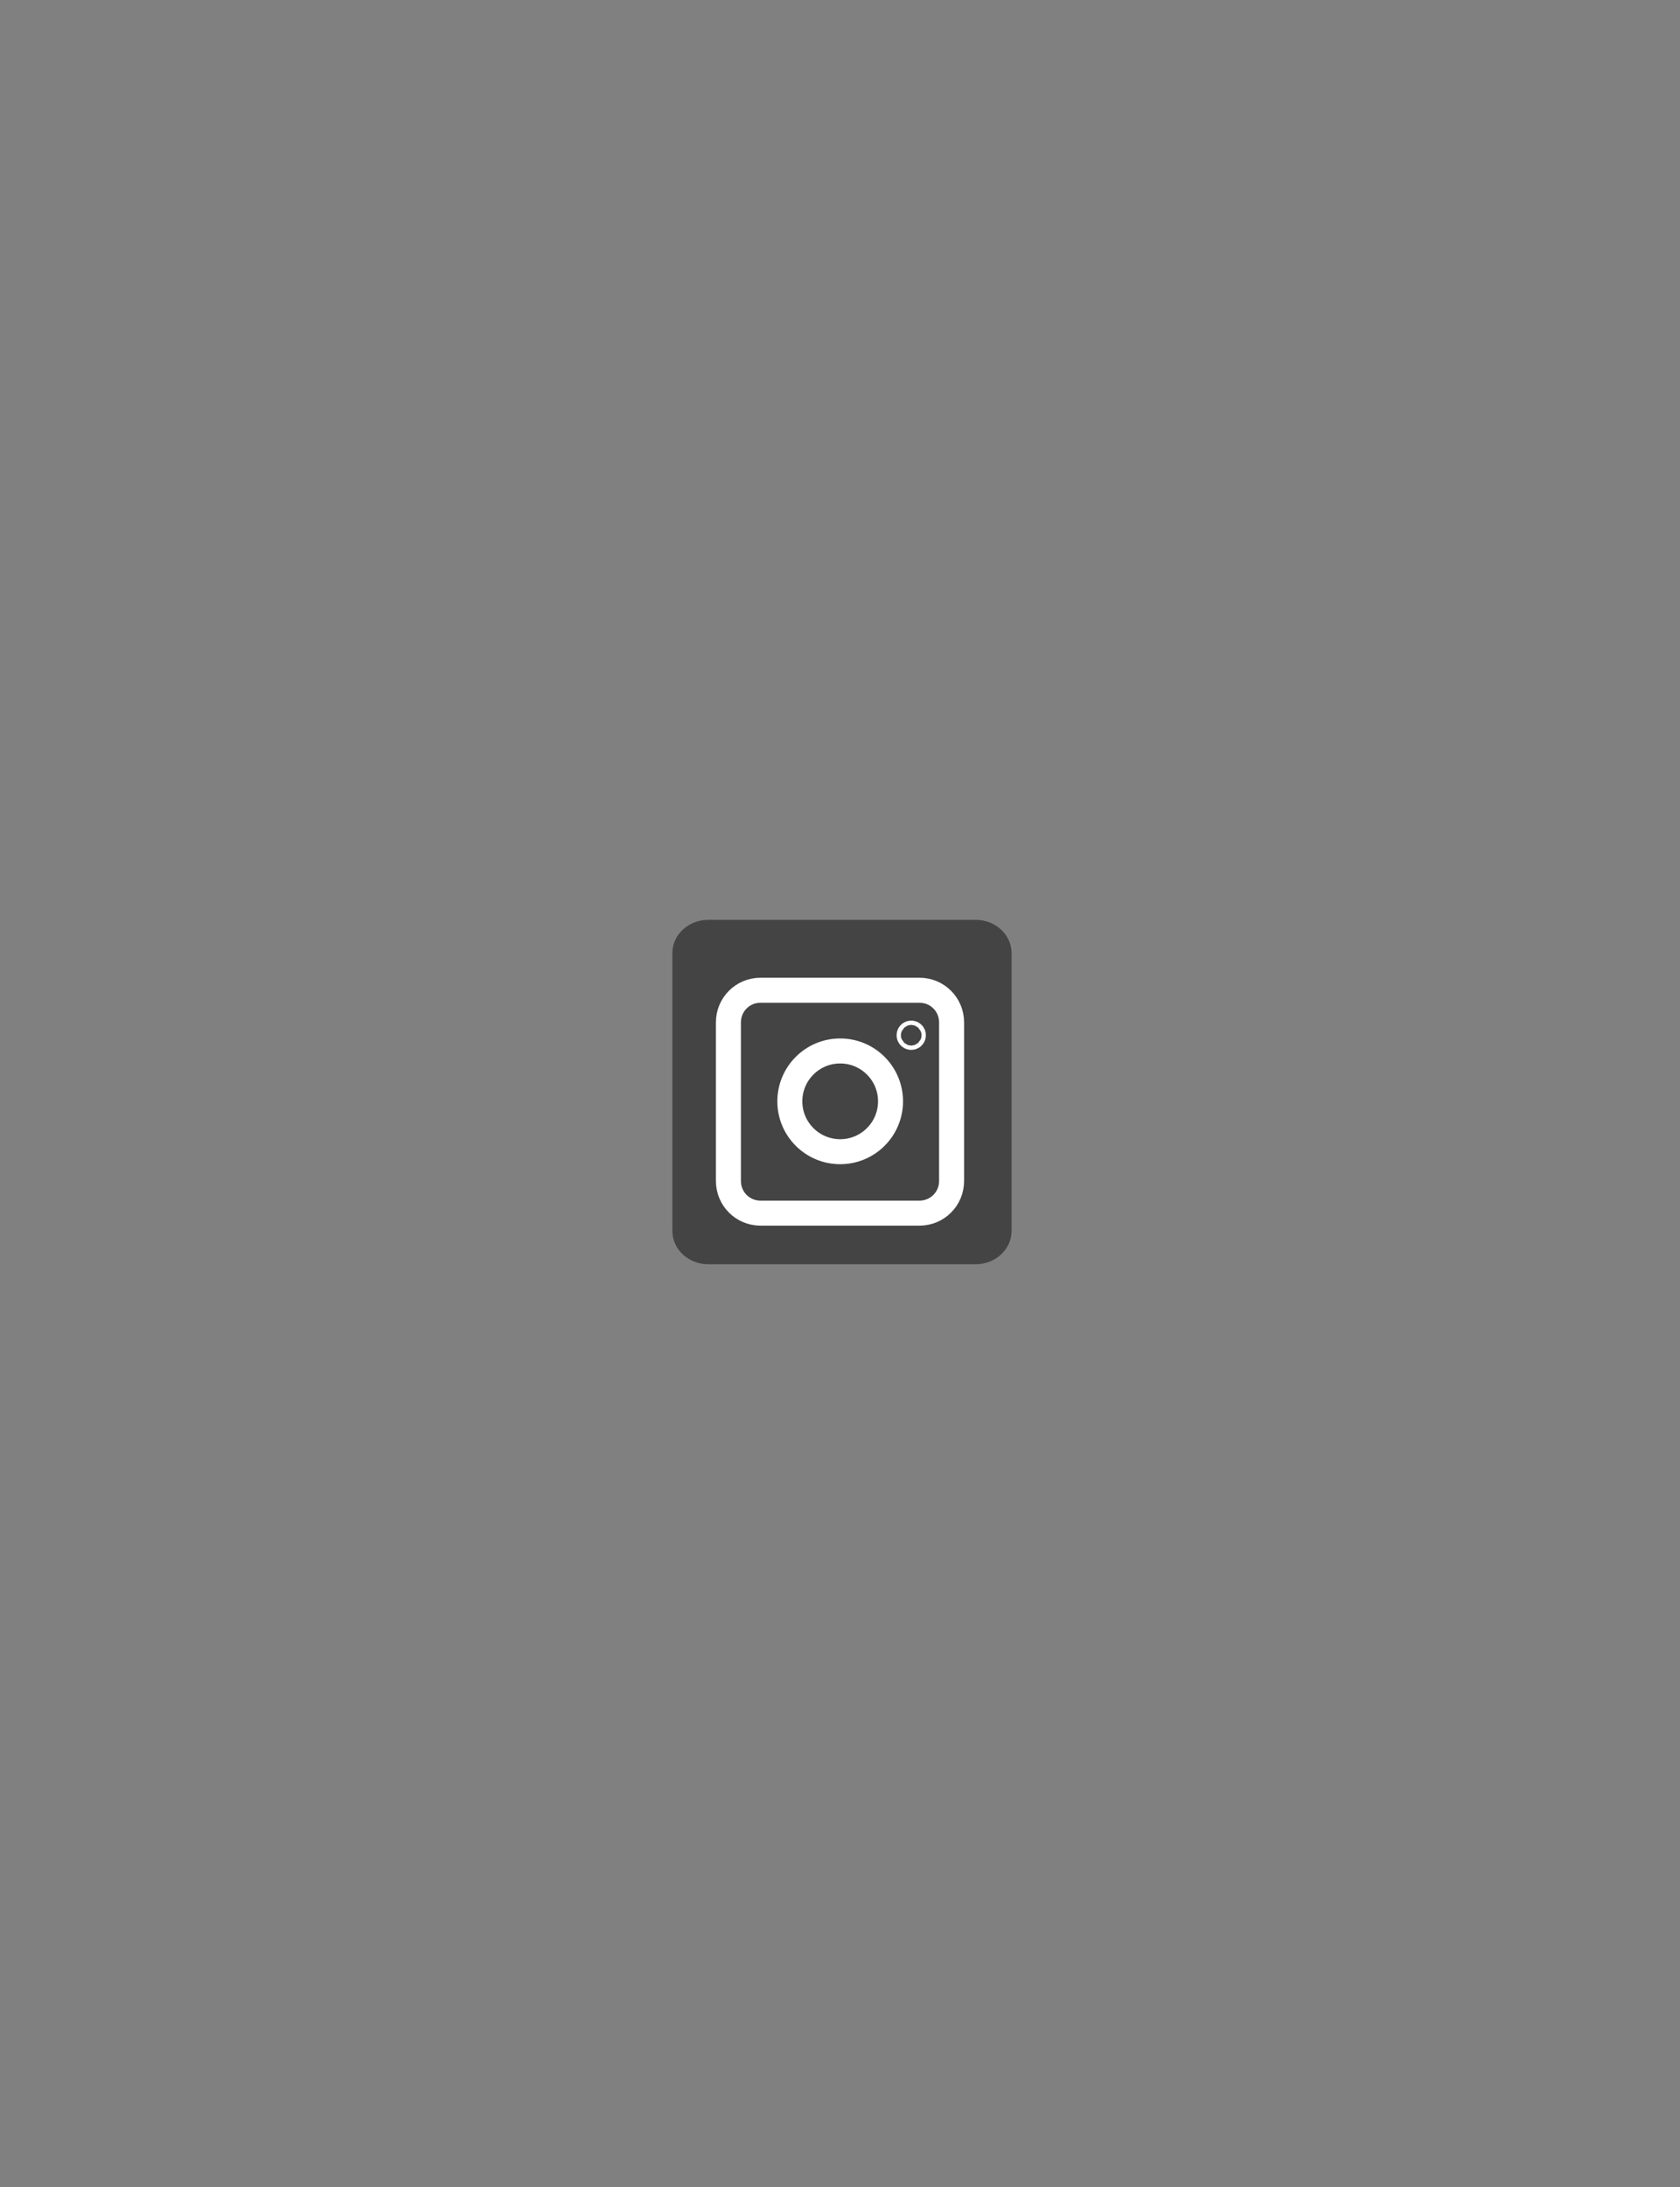 <?xml version="1.0" encoding="utf-8"?>
<!-- Generator: Adobe Illustrator 19.0.0, SVG Export Plug-In . SVG Version: 6.00 Build 0)  -->
<svg version="1.1" id="Layer_1" xmlns="http://www.w3.org/2000/svg" xmlns:xlink="http://www.w3.org/1999/xlink" x="0px" y="0px"
	 viewBox="0 0 470.5 612.3" style="enable-background:new 0 0 470.5 612.3;" xml:space="preserve">
<rect x="0" y="0" width="470.5" height="612.3" fill="#808080" stroke="none"/>
<style type="text/css">
	.st0{fill:#434443;}
	.st1{fill:none;stroke:#FFFFFF;stroke-width:7;stroke-miterlimit:10;}
</style>
<g>
	<path class="st0" d="M283.3,344.6c0,5.1-4.5,9.3-10,9.3h-75c-5.5,0-10-4.2-10-9.3v-77.8c0-5.1,4.5-9.3,10-9.3h75
		c5.5,0,10,4.2,10,9.3V344.6z"/>
	<path class="st1" d="M266.5,330.6c0,5-4,9-9,9H213c-5,0-9-4-9-9v-44.4c0-5,4-9,9-9h44.5c5,0,9,4,9,9V330.6z"/>
	<circle class="st1" cx="235.3" cy="308.3" r="14.1"/>
	<g>
		<circle class="st1" cx="255.2" cy="289.8" r="0.6"/>
	</g>
</g>
</svg>
